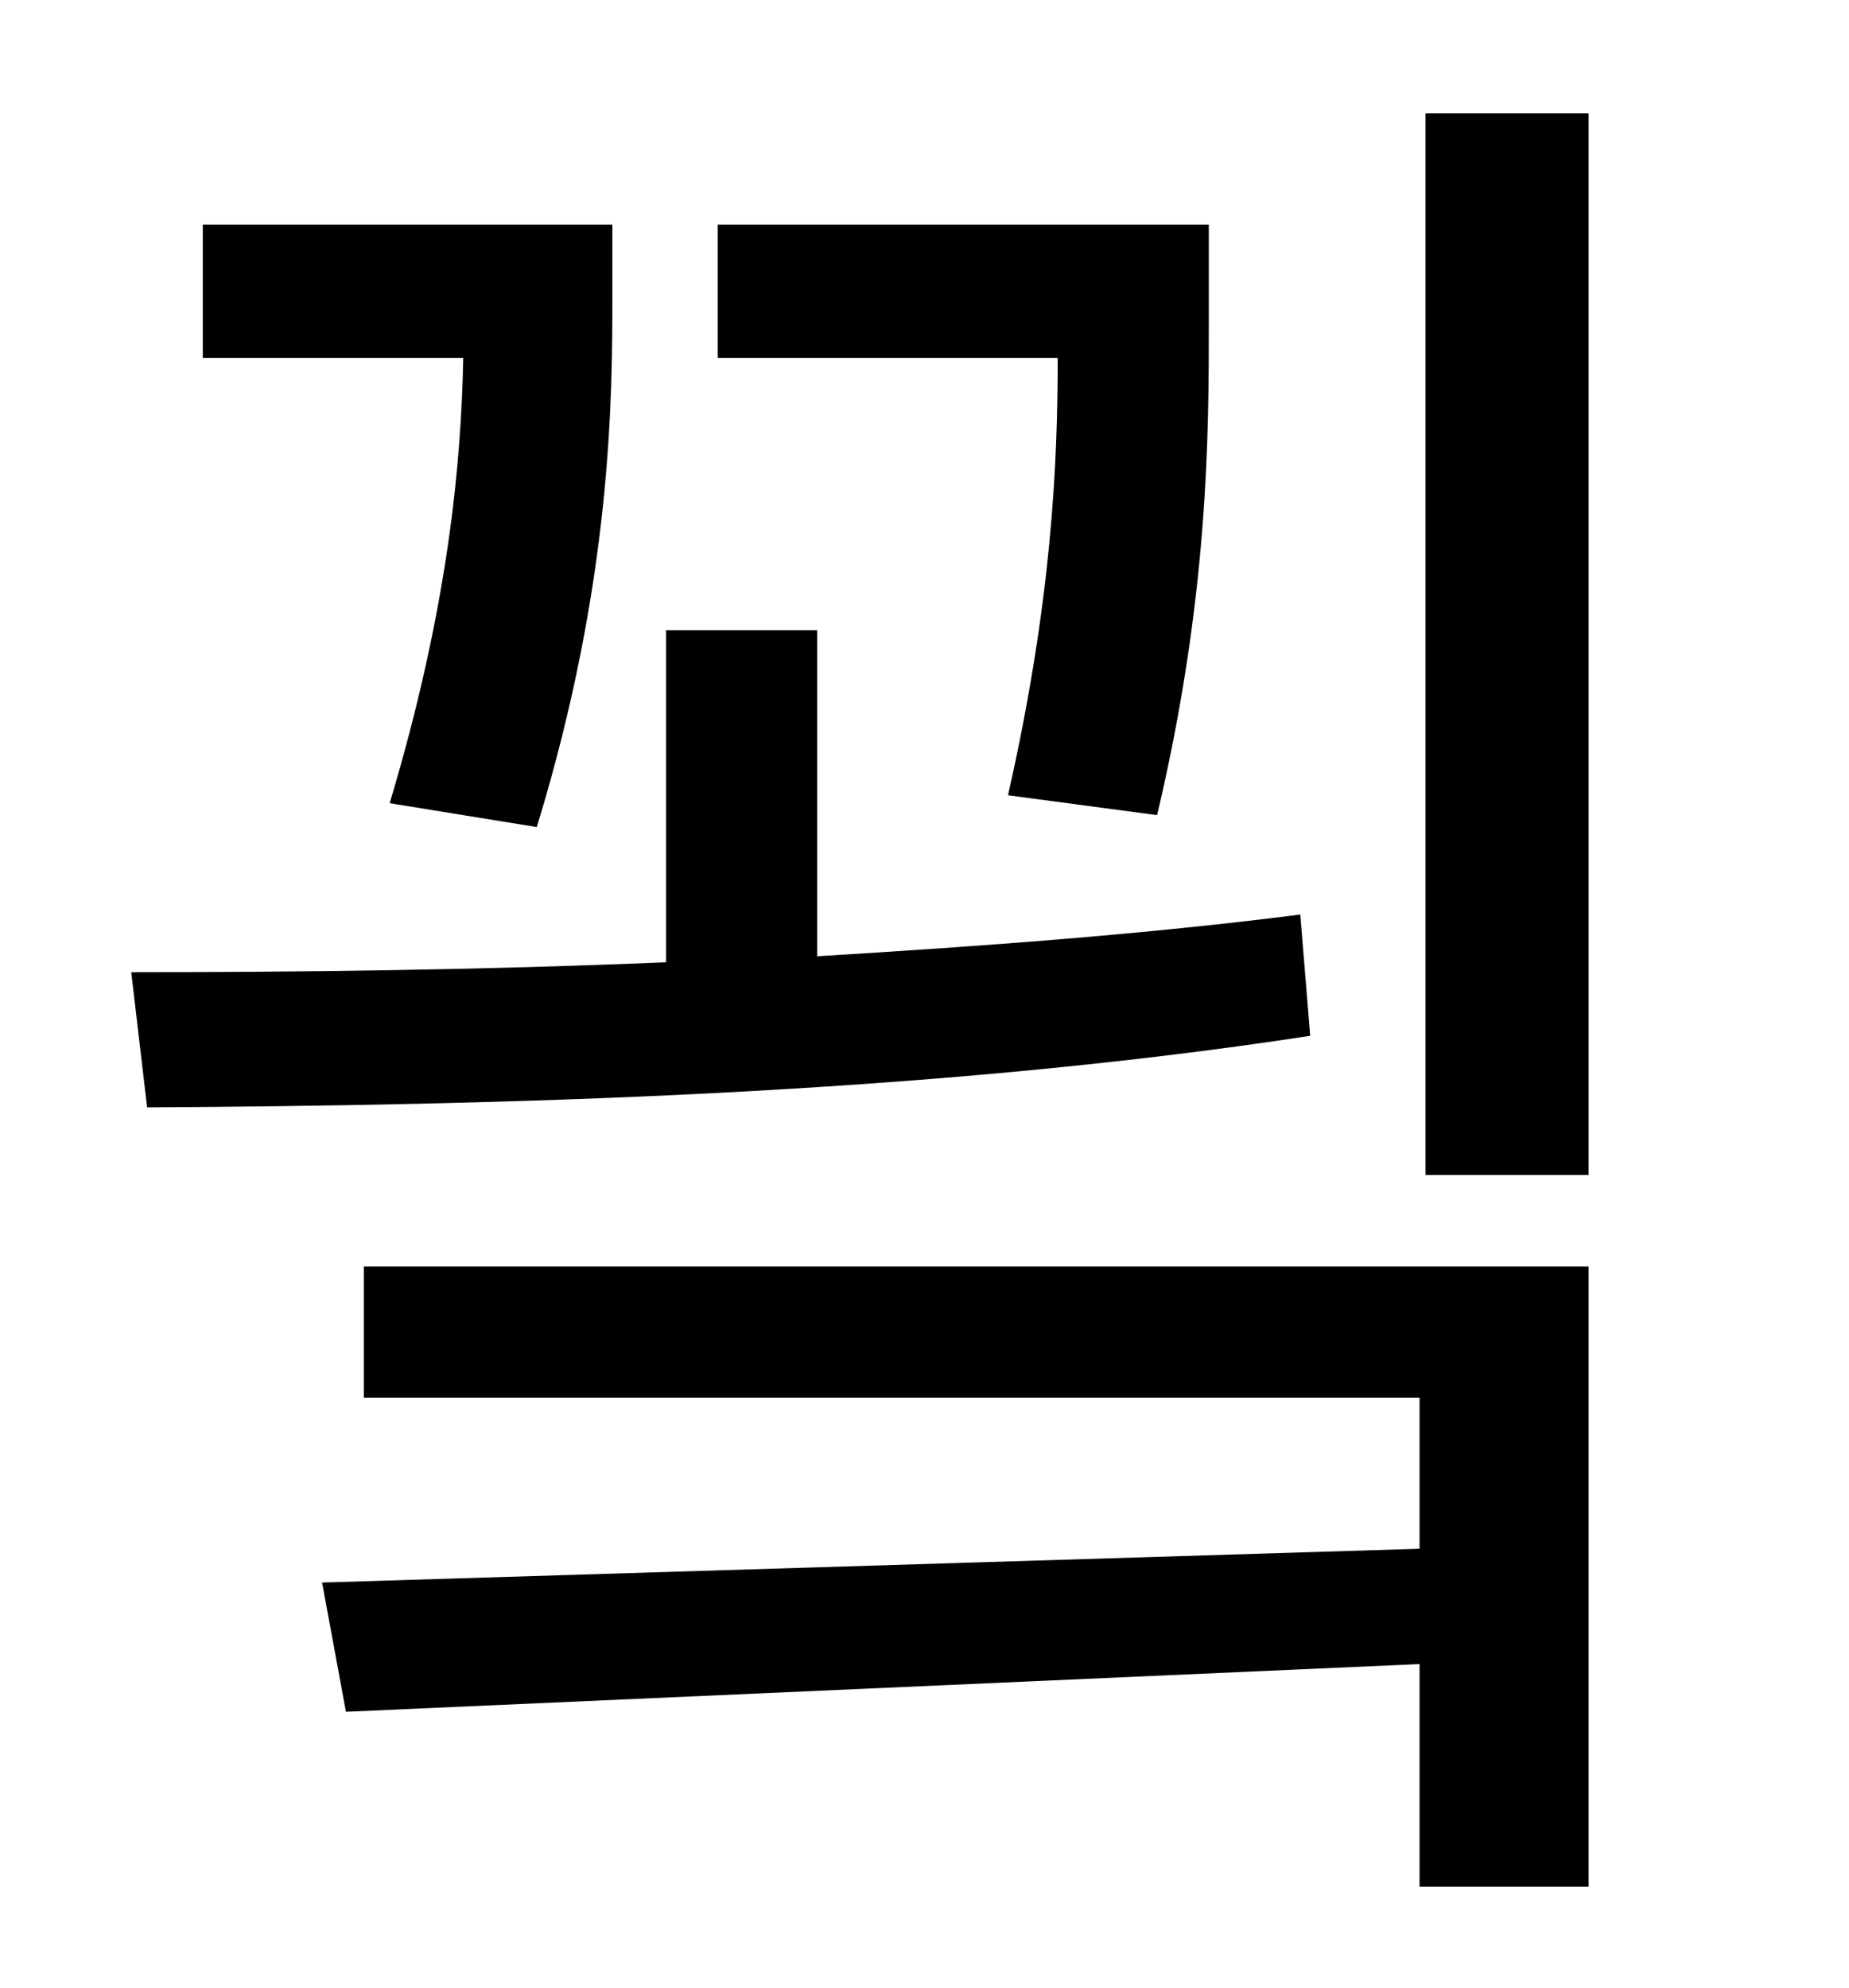<?xml version="1.0" standalone="no"?>
<!DOCTYPE svg PUBLIC "-//W3C//DTD SVG 1.1//EN" "http://www.w3.org/Graphics/SVG/1.1/DTD/svg11.dtd" >
<svg xmlns="http://www.w3.org/2000/svg" xmlns:xlink="http://www.w3.org/1999/xlink" version="1.1" viewBox="-10 0 930 1000">
   <path fill="currentColor"
d="M572 410l-75 -10c22 -97 25 -167 25 -220h-171v-67h247v49c0 56 0 138 -26 248zM260 416l-74 -12c30 -100 36 -173 37 -224h-131v-67h206v35c0 51 0 144 -38 268zM644 460l5 61c-195 30 -413 35 -585 36l-8 -68c82 0 174 -1 269 -5v-167h76v164c82 -5 165 -11 243 -21z
M173 703v-66h616v312h-85v-112l-540 24l-12 -65l552 -17v-76h-531zM707 57h82v534h-82v-534z" />
</svg>
